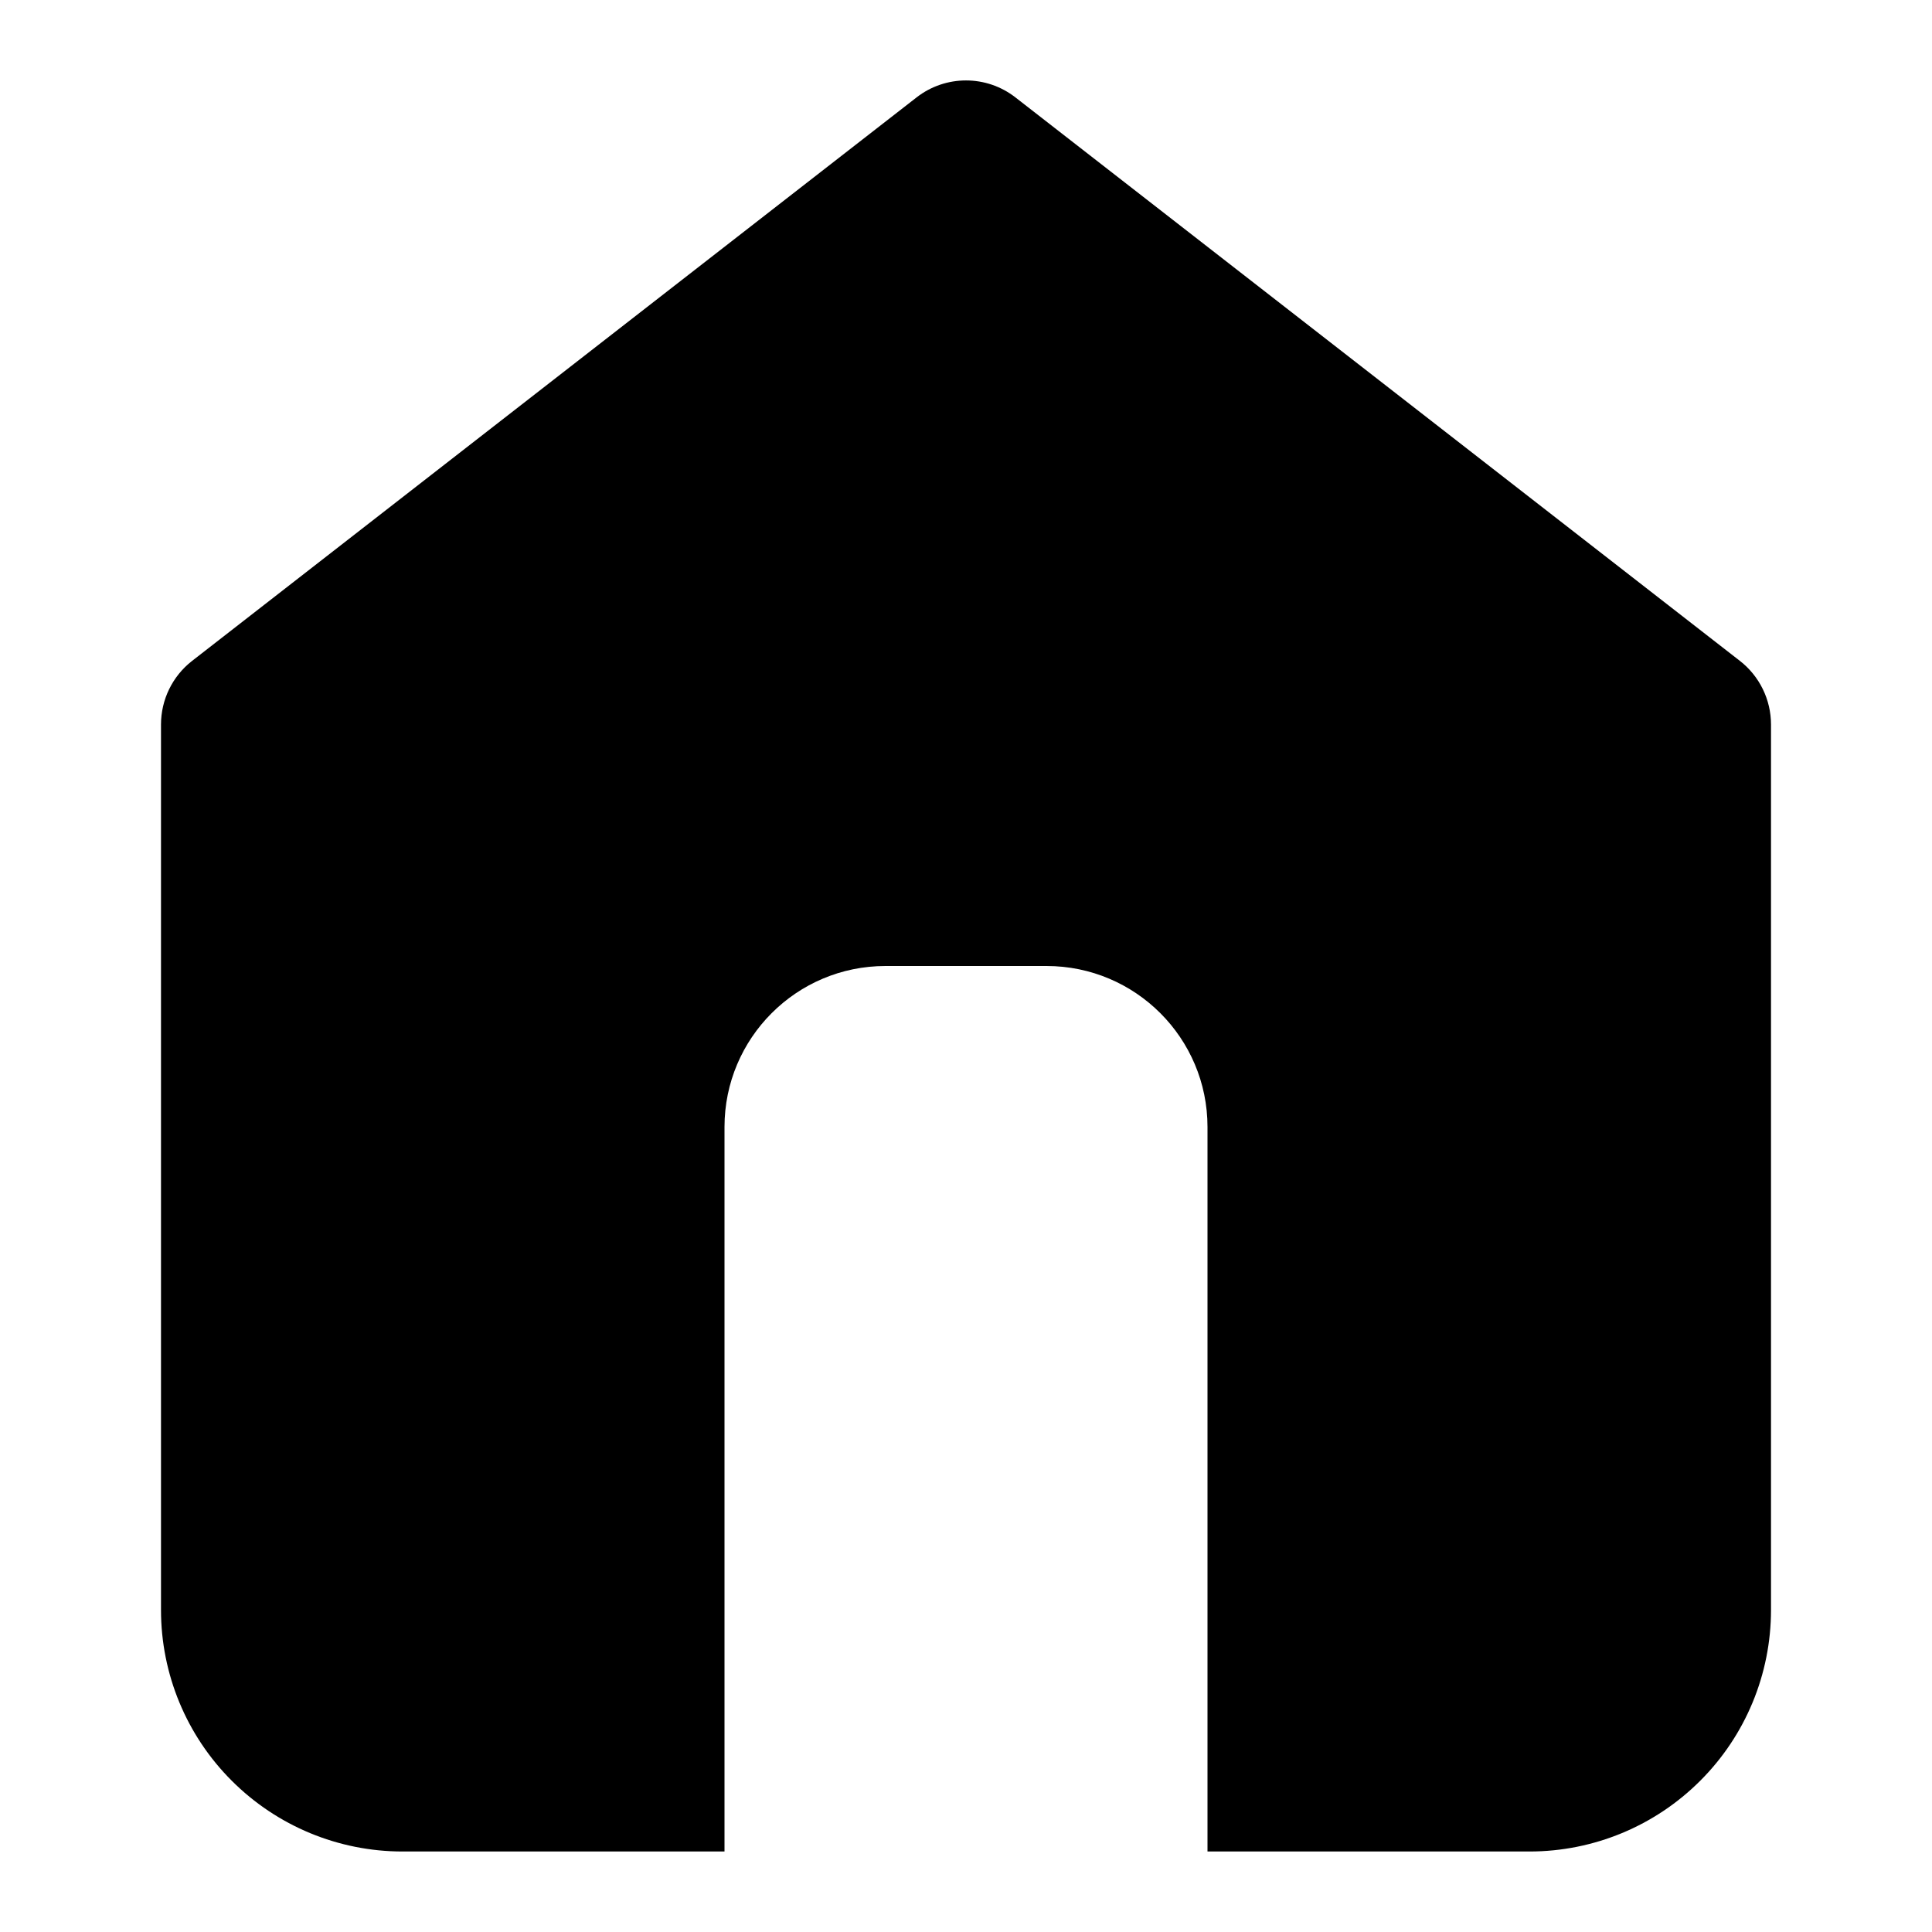 <svg width="24" height="24" viewBox="0 0 24 24" fill="none" xmlns="http://www.w3.org/2000/svg">
<path d="M11.386 1.21C11.747 0.929 12.253 0.929 12.614 1.21L21.614 8.21C21.858 8.4 22 8.692 22 9V20C22 20.796 21.684 21.559 21.121 22.121C20.558 22.684 19.796 23 19 23H15V14C15 12.896 14.105 12 13 12H11C9.895 12 9 12.896 9 14V23H5C4.204 23 3.442 22.684 2.879 22.121C2.316 21.559 2 20.796 2 20V9C2 8.692 2.142 8.4 2.386 8.21L11.386 1.21Z" fill="black"/>
</svg>
